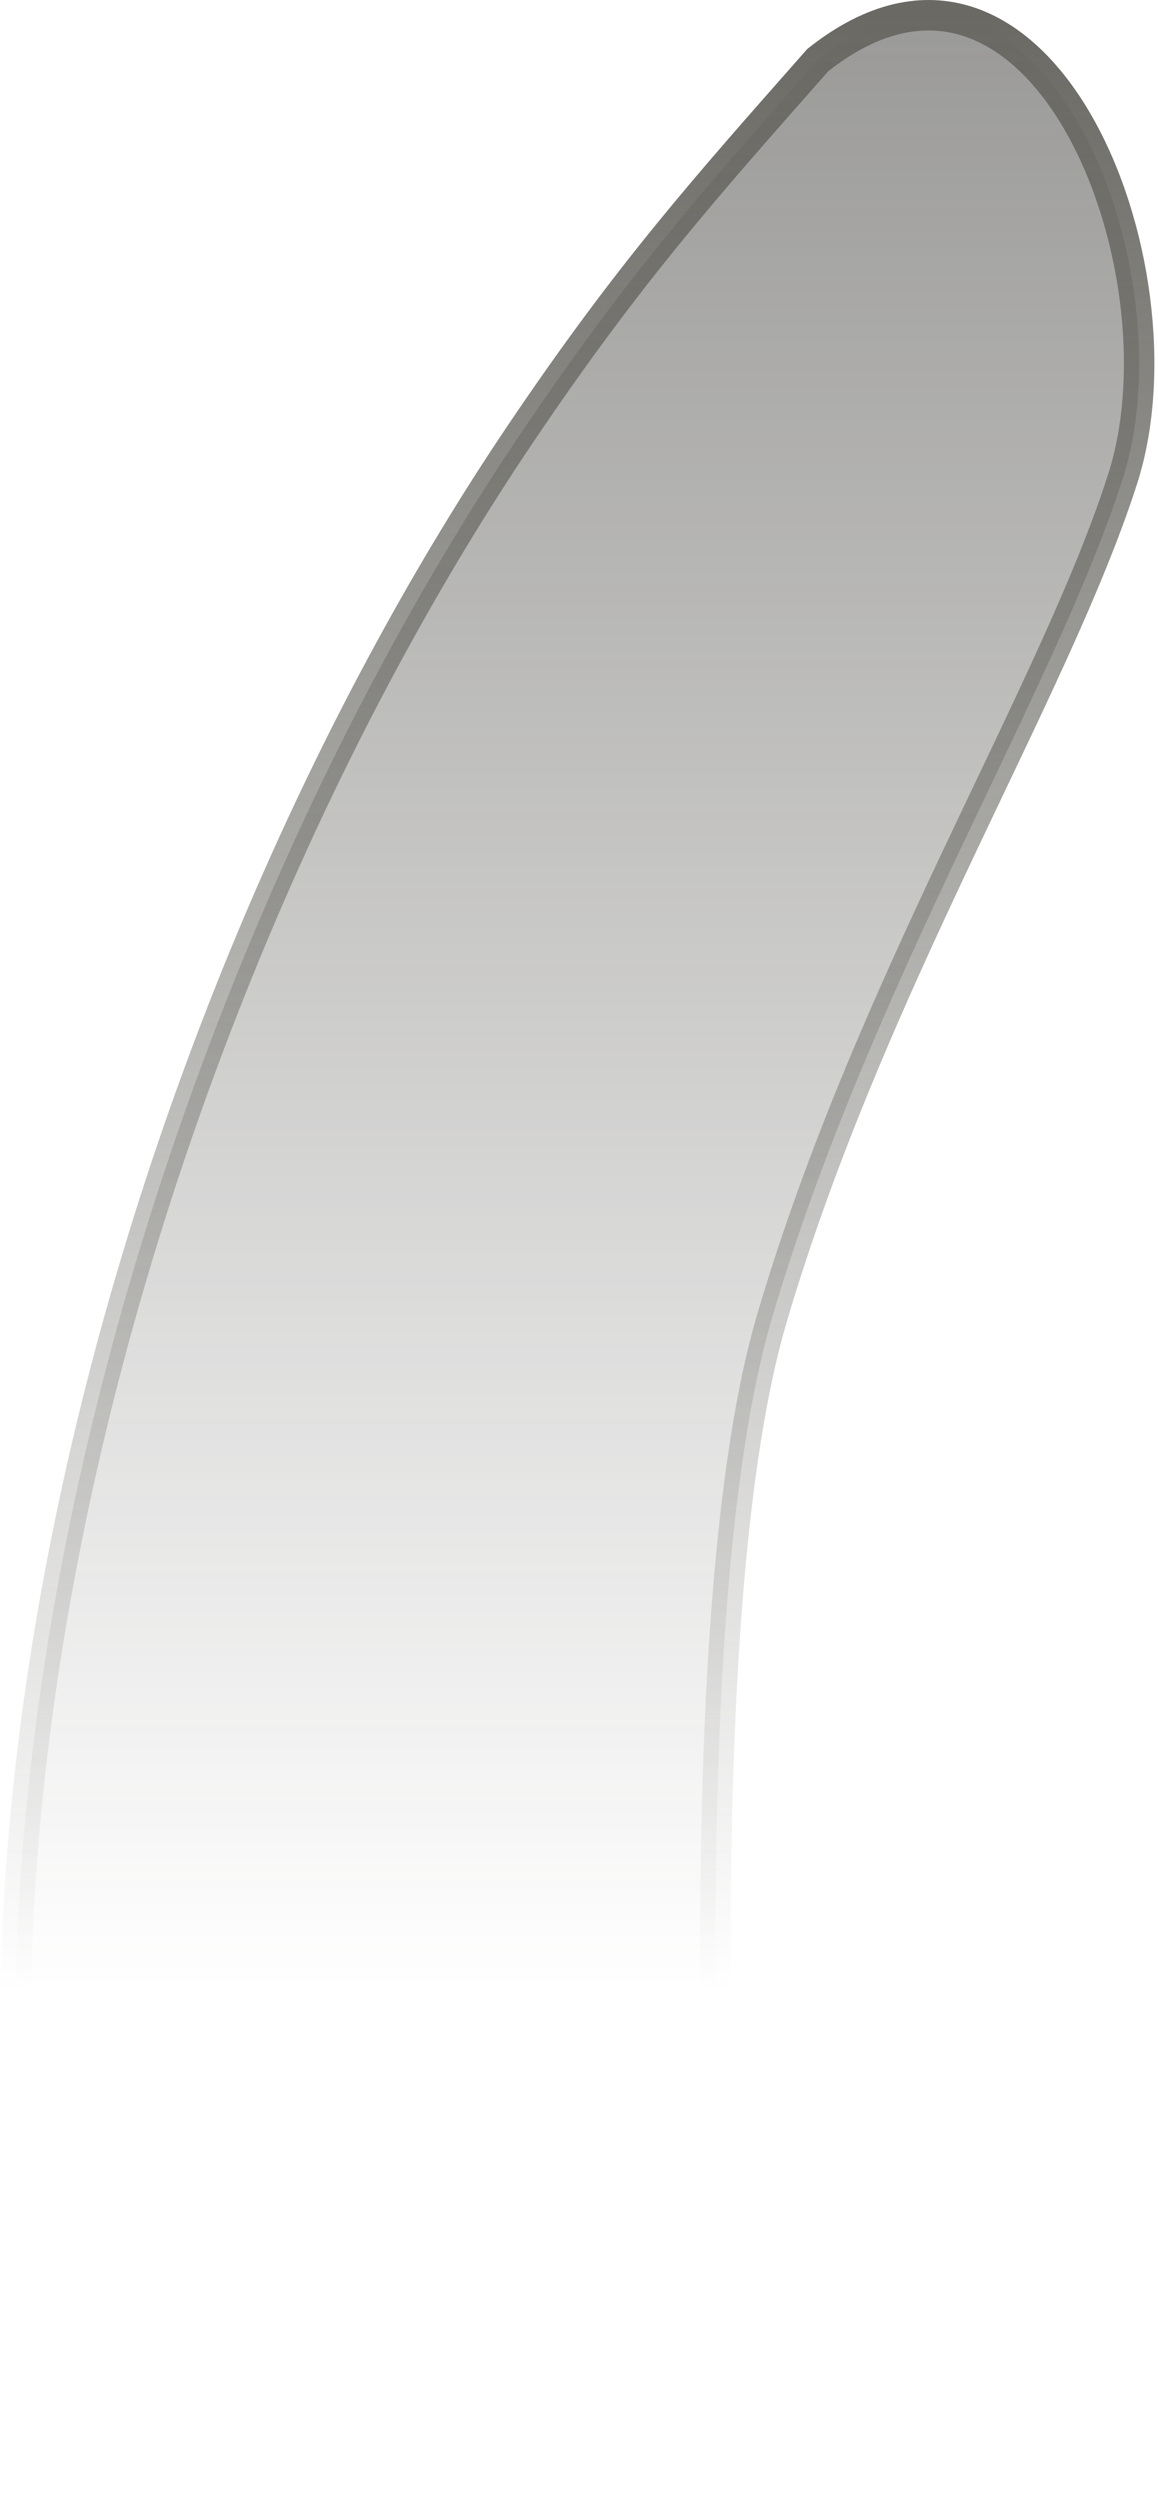<svg width="76" height="164" viewBox="0 0 76 164" fill="none" xmlns="http://www.w3.org/2000/svg">
<path d="M34.175 28.439C10.219 63.94 -6.823 120.439 4.675 162.939H48.175C48.175 162.939 44.174 108.441 50.674 86.441C57.174 64.441 69.174 45.44 73.674 31.44C78.174 17.441 68.174 -7.559 53.675 3.939C46.177 12.437 41.258 17.94 34.175 28.439Z" fill="url(#paint0_linear_254_2)" stroke="url(#paint1_linear_254_2)" stroke-width="2"/>
<defs>
<linearGradient id="paint0_linear_254_2" x1="37.881" y1="1" x2="37.881" y2="162.939" gradientUnits="userSpaceOnUse">
<stop stop-color="#353430" stop-opacity="0.5"/>
<stop offset="0.8" stop-color="#353430" stop-opacity="0"/>
</linearGradient>
<linearGradient id="paint1_linear_254_2" x1="37.881" y1="1" x2="37.881" y2="162.939" gradientUnits="userSpaceOnUse">
<stop stop-color="#6A6964"/>
<stop offset="0.8" stop-color="#6A6964" stop-opacity="0"/>
</linearGradient>
</defs>
</svg>
